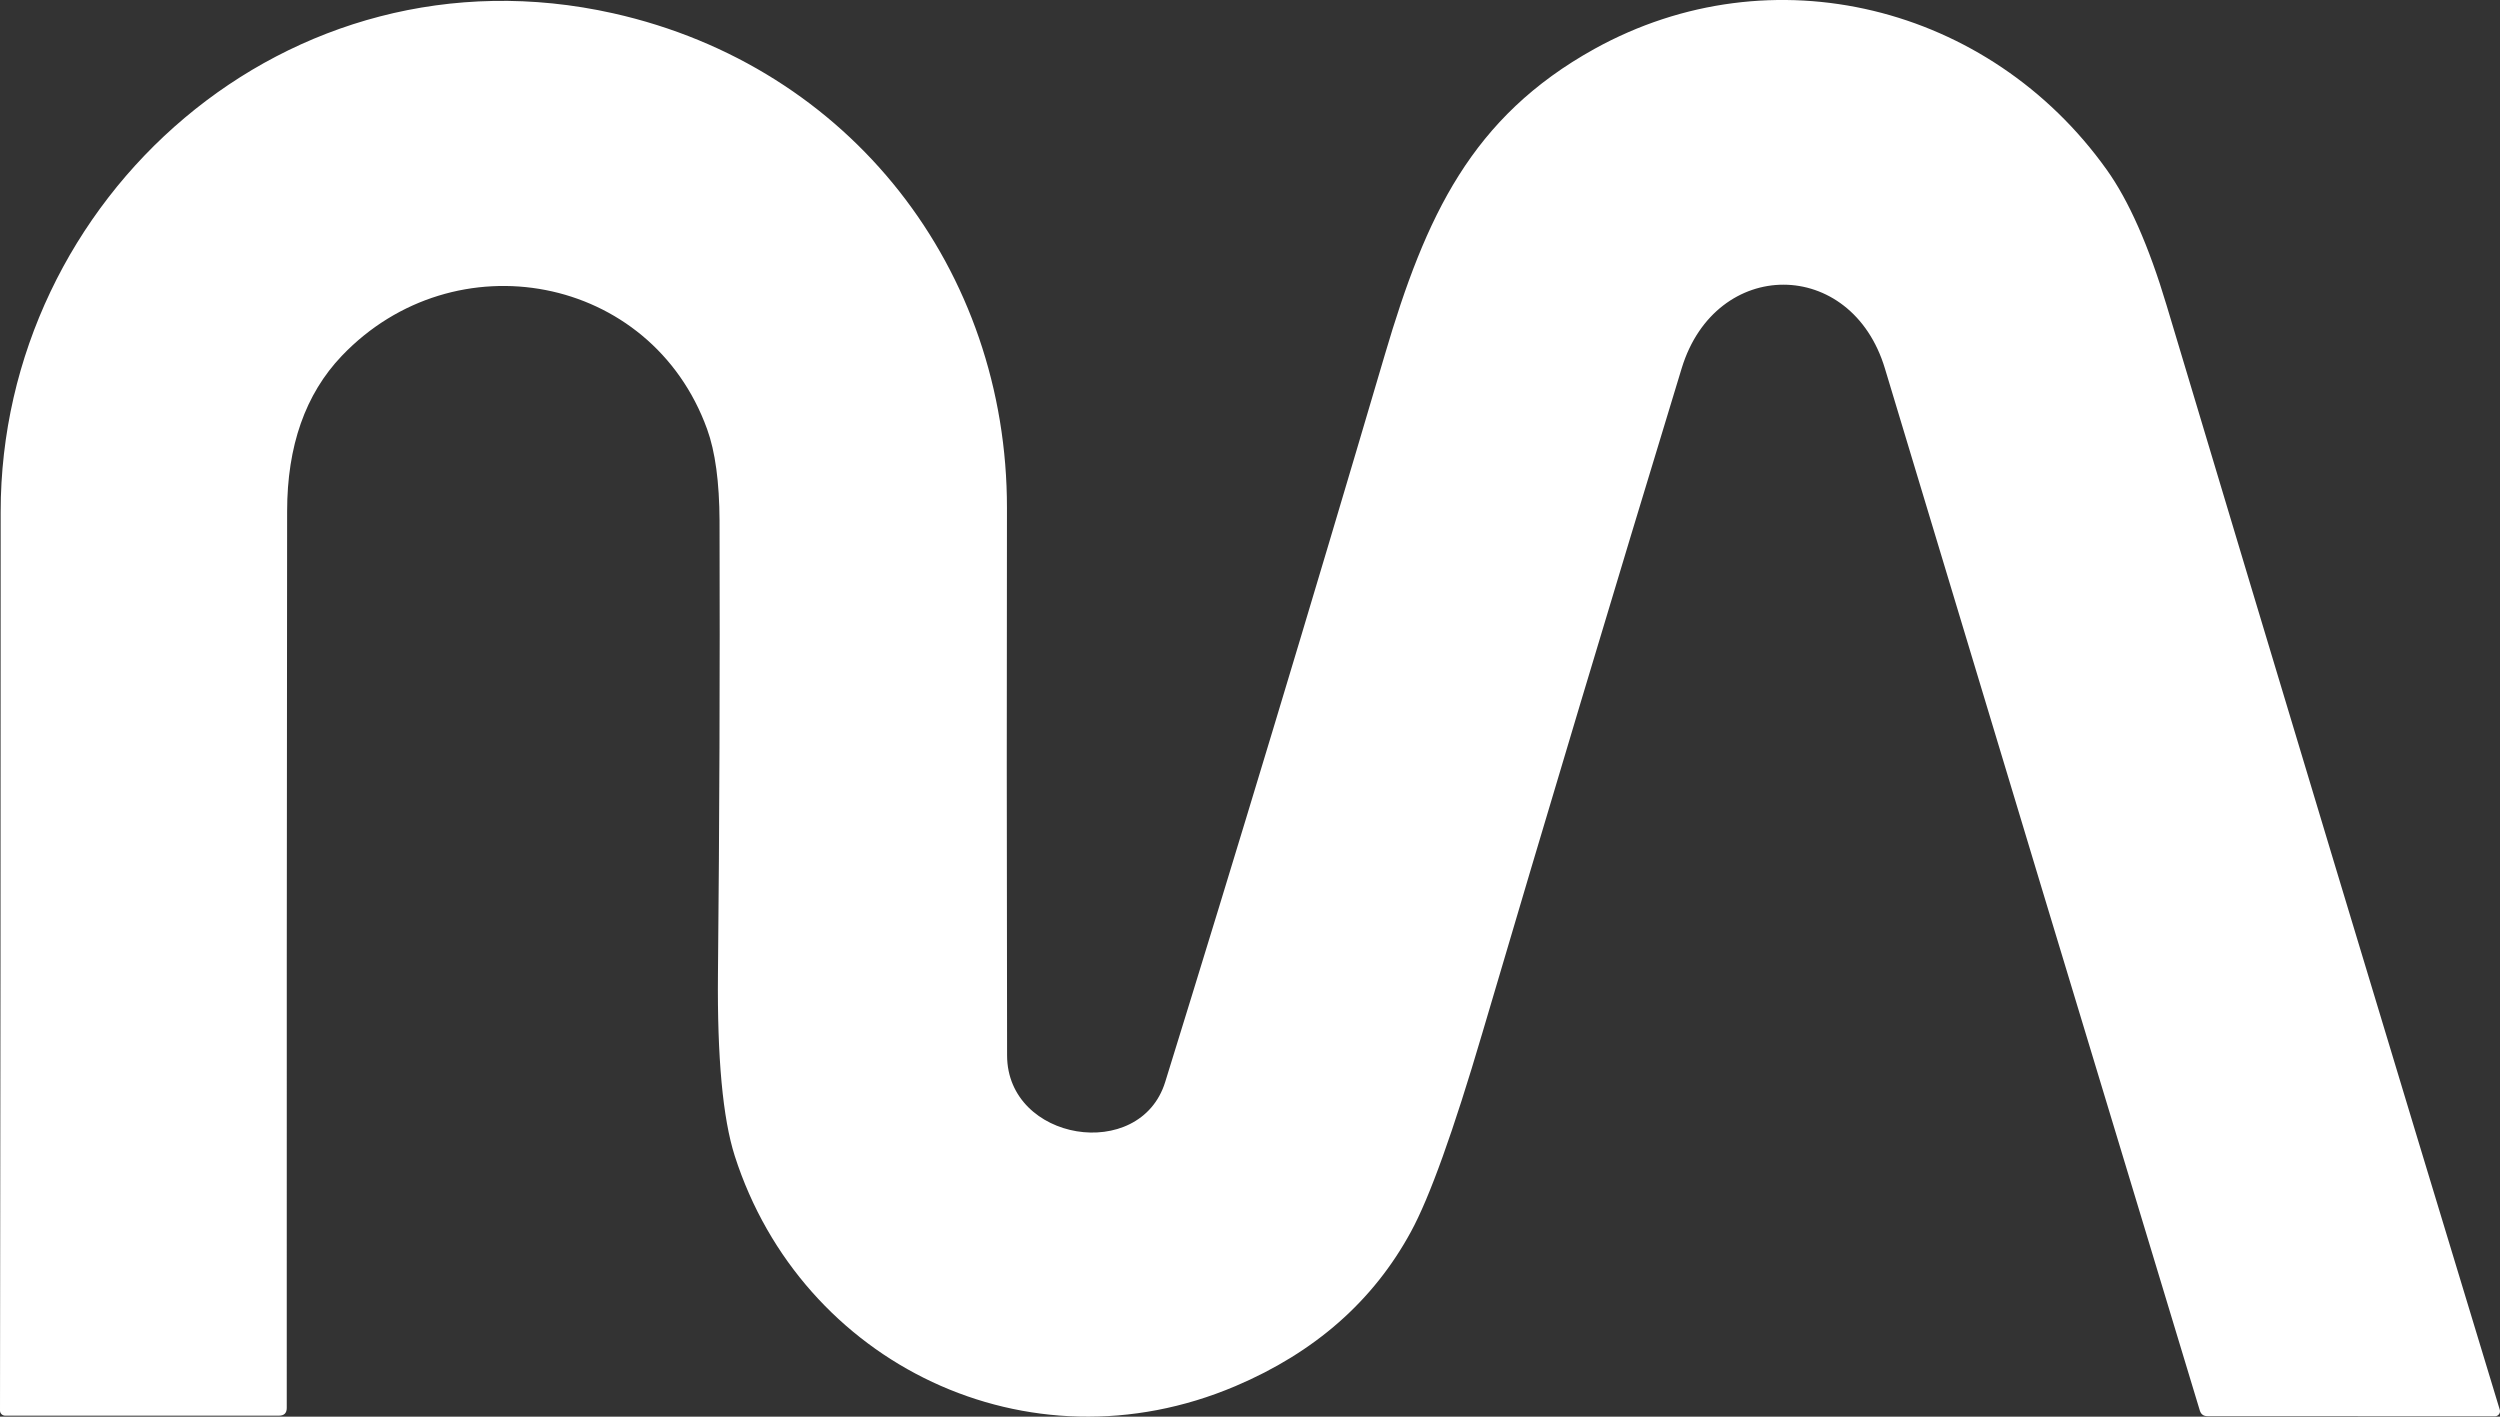 <svg width="60" height="34" viewBox="0 0 60 34" fill="none" xmlns="http://www.w3.org/2000/svg">
<rect x="0" y="0" width="60" height="34" fill="#333333" stroke="none"/>
<path d="M27.964 25.97C27.362 27.907 24.173 27.395 24.17 25.33C24.161 20.436 24.16 16.058 24.167 12.197C24.173 6.485 20.429 1.599 14.717 0.319C6.894 -1.431 0.013 4.772 0.016 12.288C0.016 19.325 0.011 26.513 1.3411e-06 33.854C1.3411e-06 33.886 0.013 33.917 0.036 33.94C0.059 33.963 0.091 33.976 0.124 33.976H6.695C6.819 33.976 6.882 33.914 6.882 33.791C6.88 26.422 6.883 19.249 6.891 12.272C6.891 10.702 7.329 9.458 8.203 8.541C10.907 5.708 15.624 6.575 16.971 10.3C17.166 10.839 17.265 11.572 17.269 12.5C17.28 16.122 17.267 19.746 17.231 23.374C17.212 25.383 17.346 26.839 17.634 27.742C19.234 32.728 24.671 35.383 29.65 33.267C31.556 32.458 32.961 31.223 33.863 29.561C34.309 28.743 34.88 27.155 35.575 24.796C37.12 19.559 38.715 14.239 40.361 8.837C41.179 6.163 44.434 6.163 45.239 8.847C47.748 17.175 50.267 25.511 52.796 33.854C52.824 33.943 52.885 33.988 52.98 33.988L59.878 33.991C59.897 33.991 59.916 33.986 59.933 33.978C59.95 33.969 59.964 33.957 59.976 33.942C59.987 33.927 59.995 33.909 59.998 33.891C60.001 33.872 60 33.853 59.995 33.835C57.368 25.191 54.703 16.354 51.998 7.327C51.571 5.9 51.091 4.814 50.559 4.07C47.744 0.126 42.526 -1.185 38.266 1.174C35.318 2.809 34.218 5.177 33.236 8.513C31.424 14.657 29.667 20.476 27.964 25.97Z" fill="white"/>
</svg>
